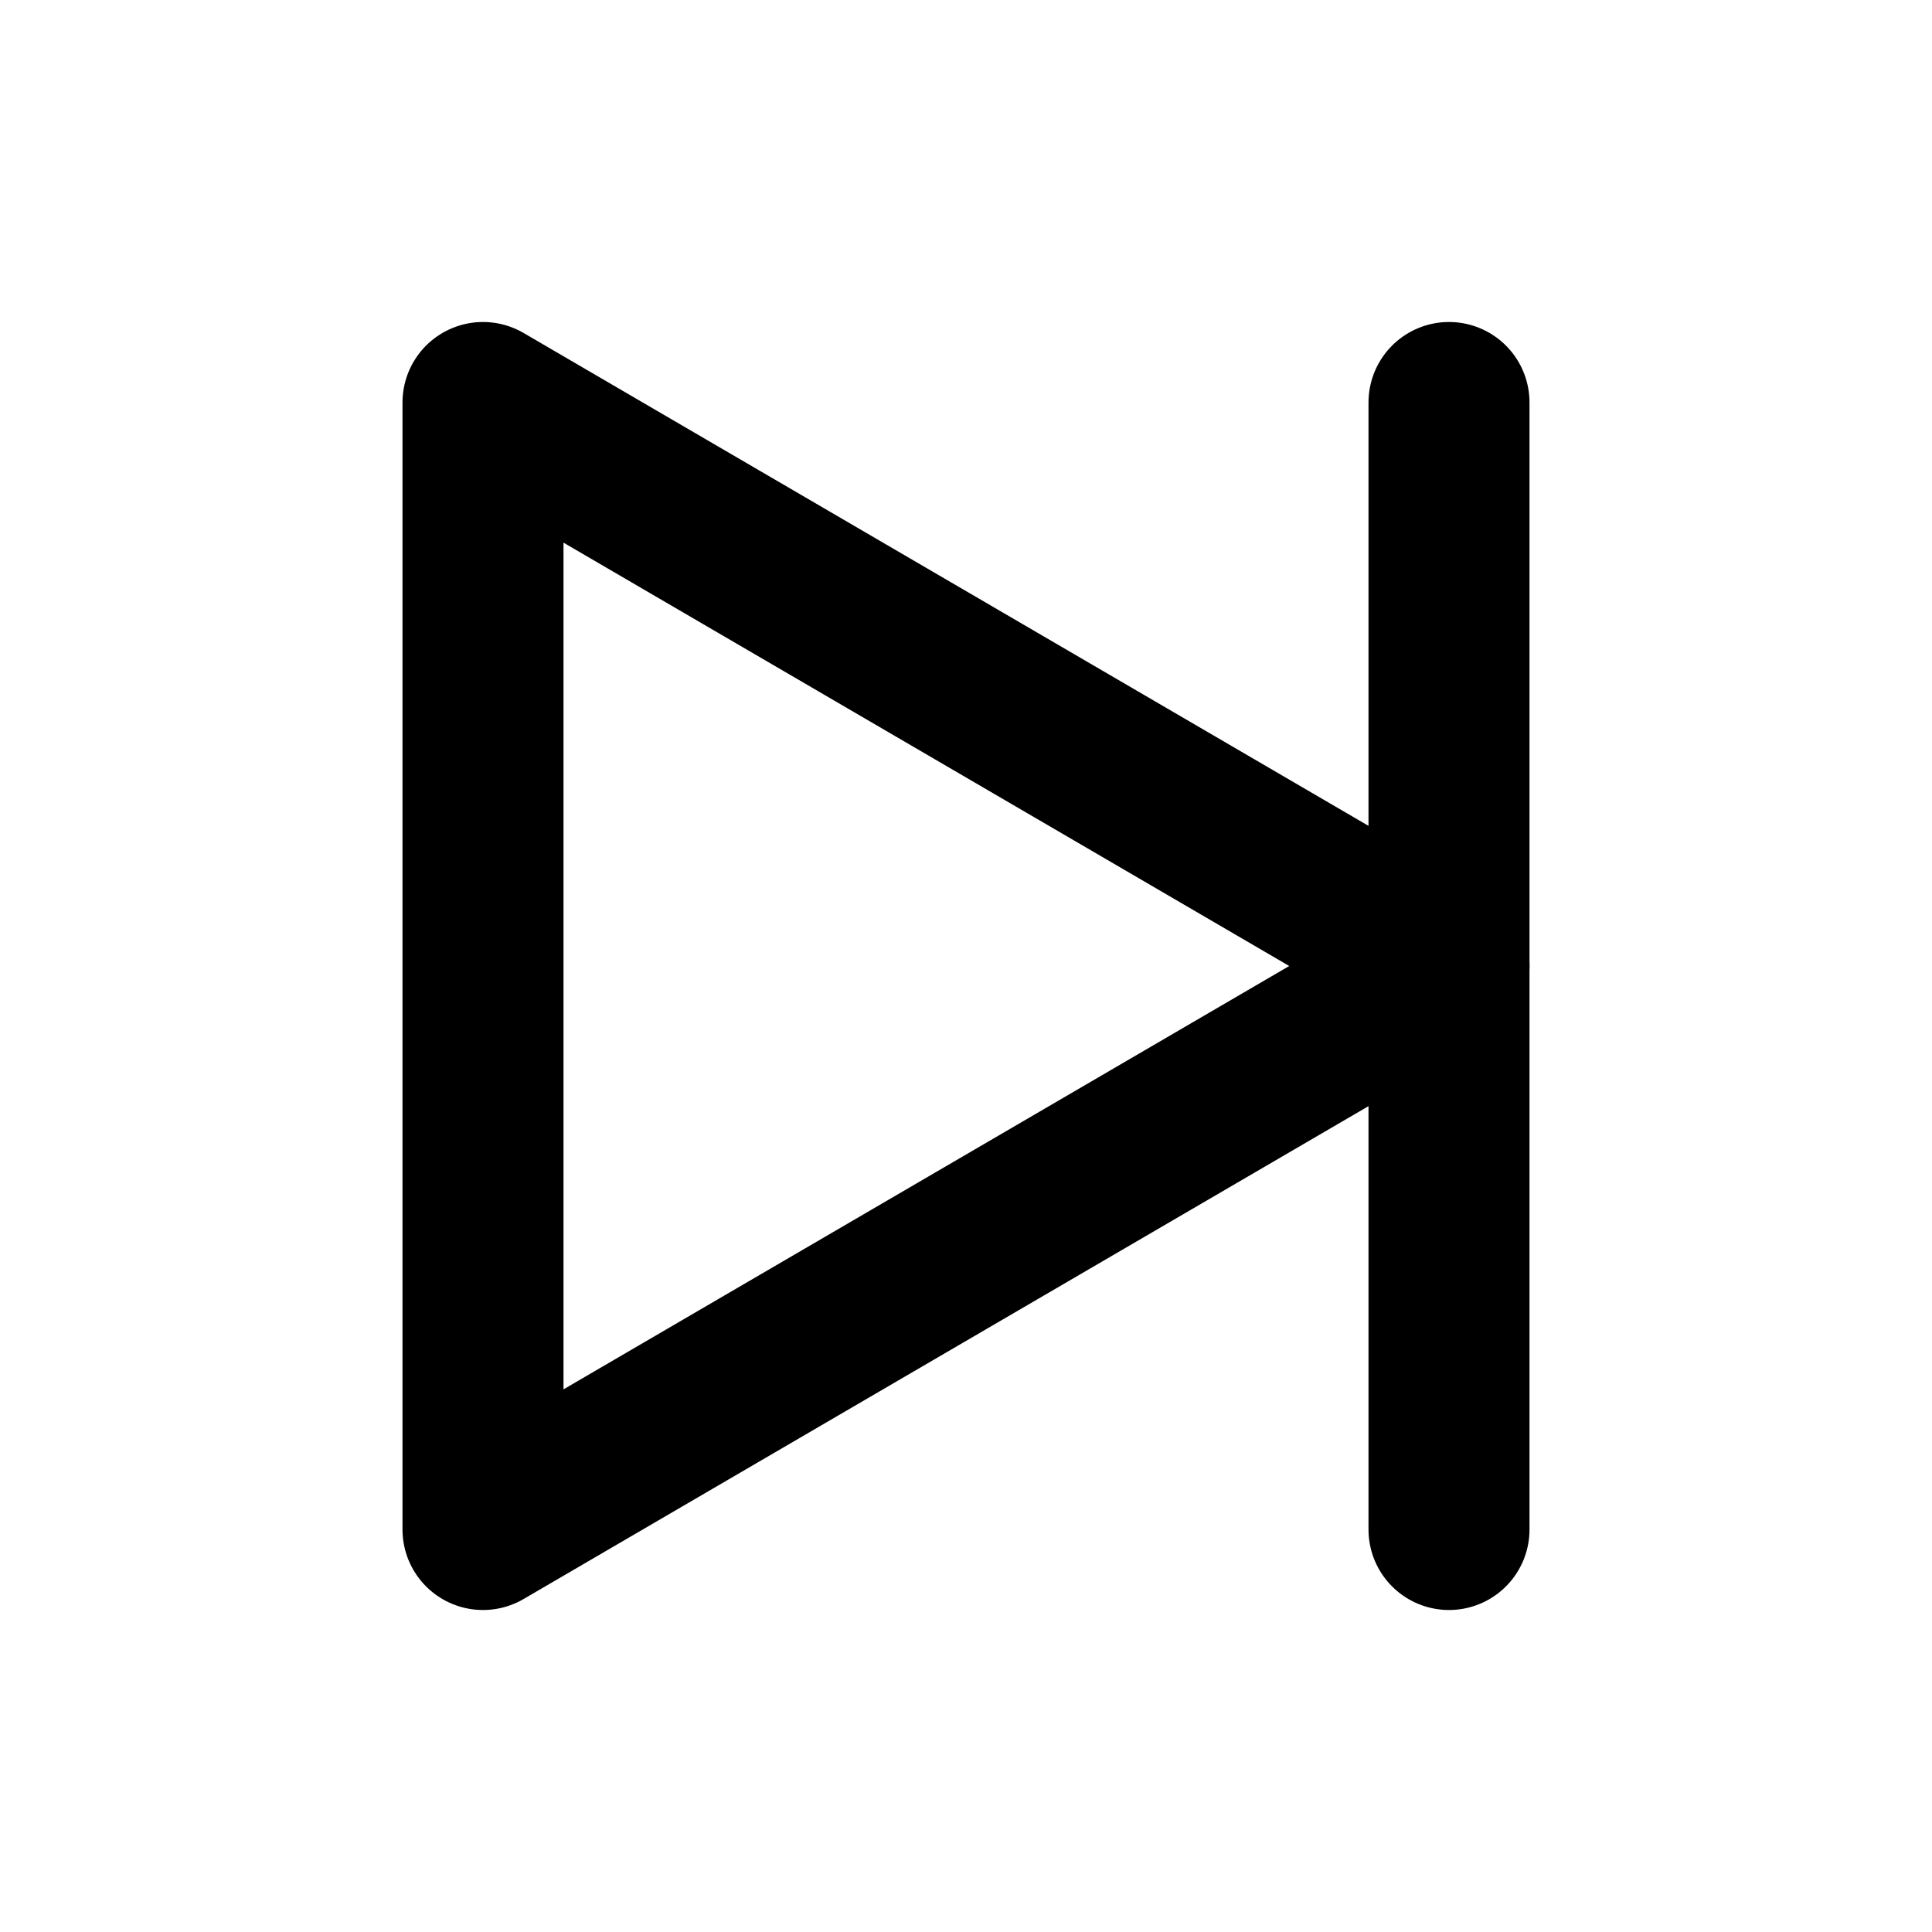 <svg width="24" height="24" viewBox="0 0 24 24" fill="none" xmlns="http://www.w3.org/2000/svg">
<path d="M18 5L18 19" stroke="black" stroke-width="2" stroke-linecap="round" stroke-linejoin="round"/>
<path d="M18 12L6 5V19L18 12Z" stroke="black" stroke-width="2" stroke-linecap="round" stroke-linejoin="round"/>
</svg>
